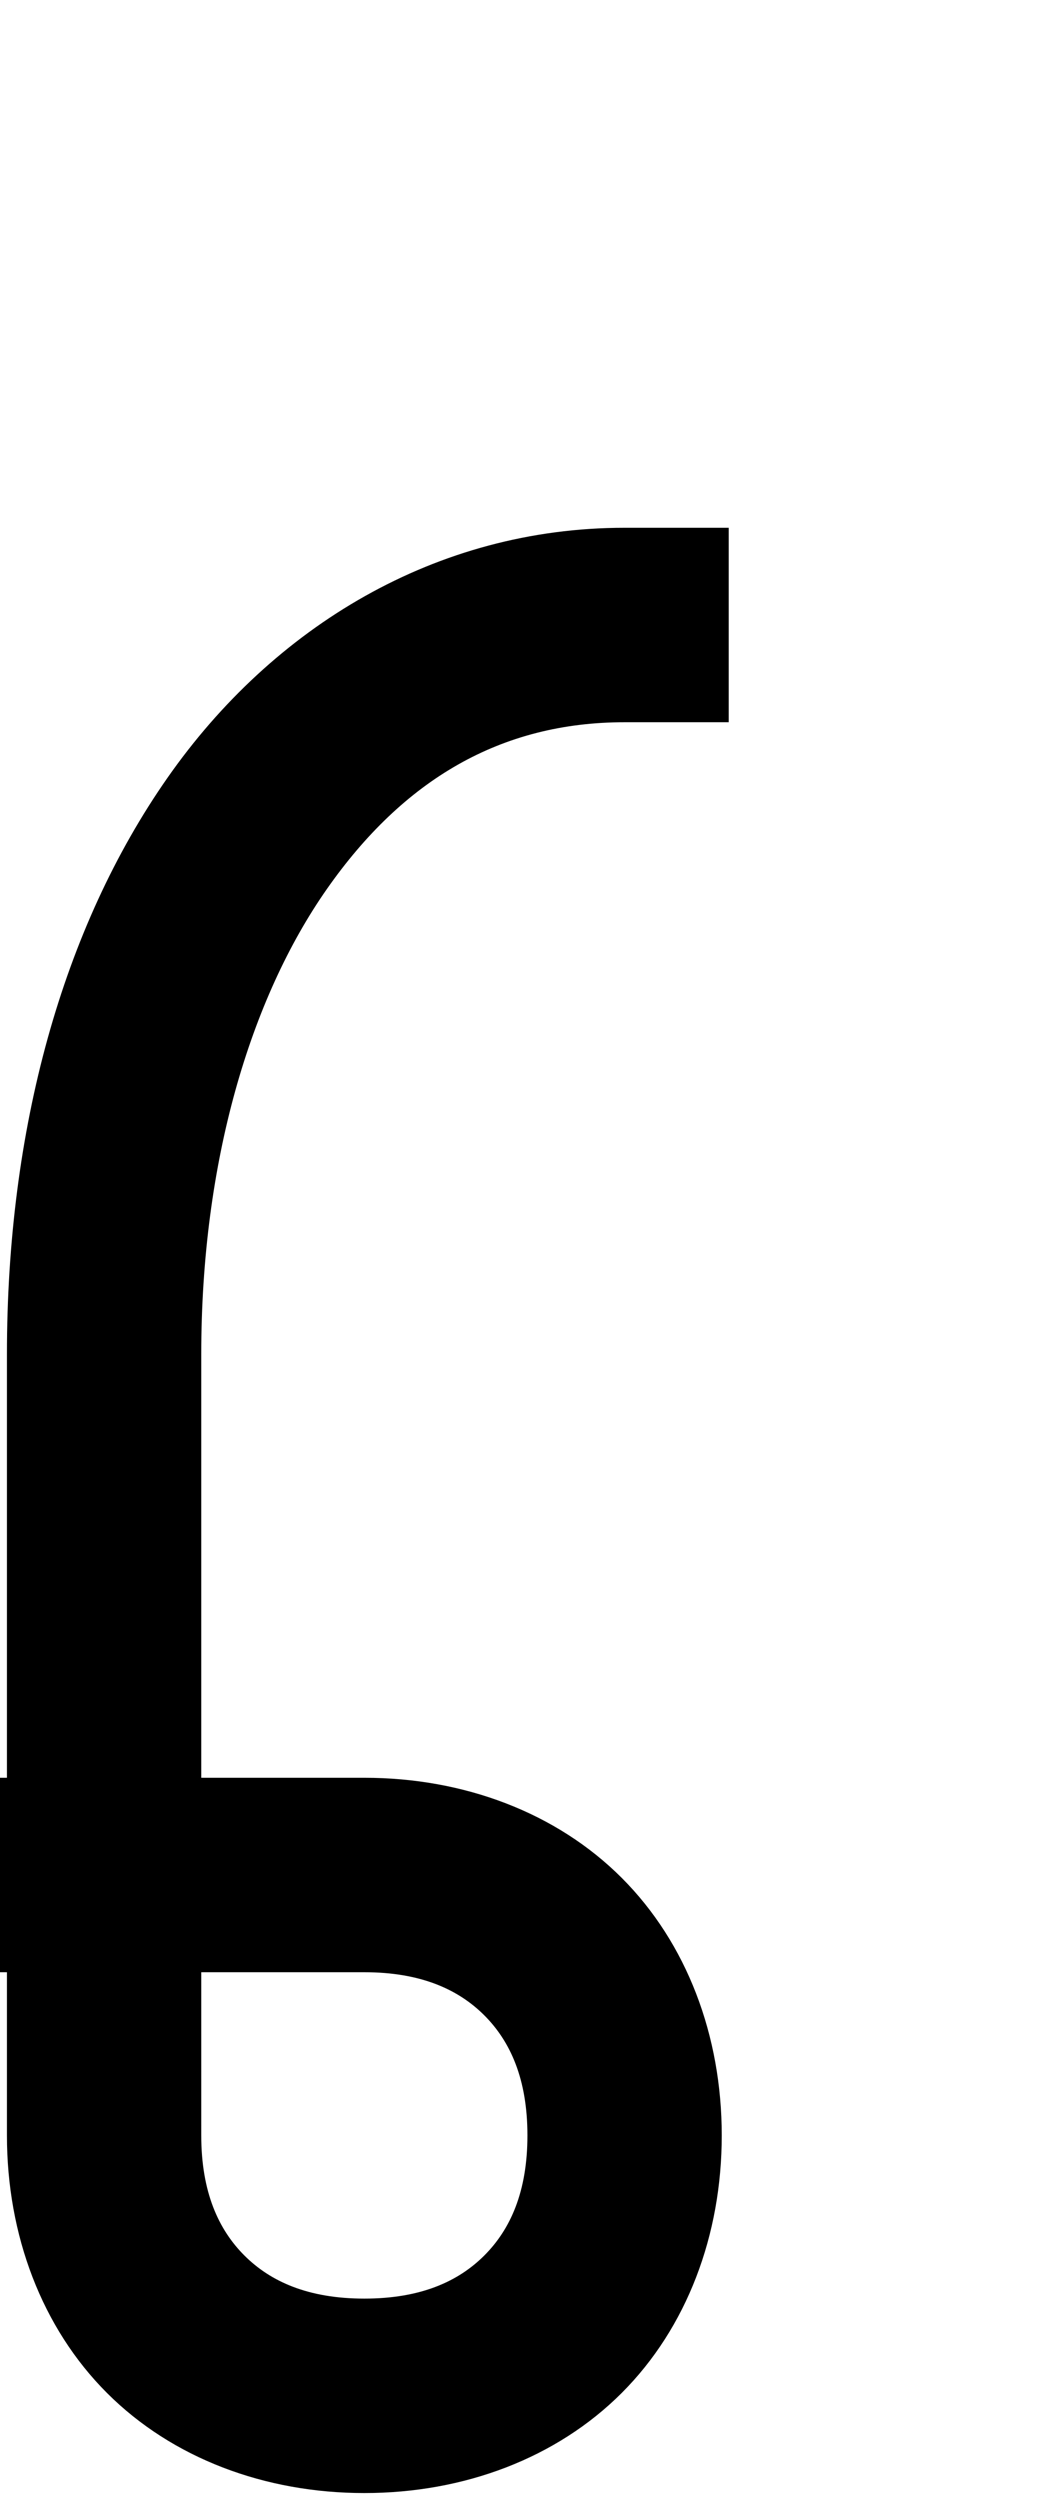 <ns0:svg xmlns:dc="http://purl.org/dc/elements/1.1/" xmlns:ns0="http://www.w3.org/2000/svg" xmlns:ns1="http://www.inkscape.org/namespaces/inkscape" xmlns:ns2="http://sodipodi.sourceforge.net/DTD/sodipodi-0.dtd" xmlns:ns4="http://creativecommons.org/ns#" xmlns:rdf="http://www.w3.org/1999/02/22-rdf-syntax-ns#" height="1800" id="svg8" version="1.1" viewBox="0 0 198.438 476.25" width="750" ns2:docname="letter_template_outline.svg" ns1:version="0.92.3 (2405546, 2018-03-11)">
  <ns0:defs id="defs2">
    <ns1:path-effect apply_no_weight="true" apply_with_weight="true" effect="bspline" helper_size="0" id="path-effect4489" is_visible="true" only_selected="false" steps="2" weight="33.333" />
  </ns0:defs>
  <ns2:namedview bordercolor="#666666" borderopacity="1.0" id="base" pagecolor="#ffffff" showgrid="true" units="px" ns1:current-layer="layer55" ns1:cx="-580.49002" ns1:cy="1253.6741" ns1:document-units="mm" ns1:measure-end="262.5,562.5" ns1:measure-start="262.5,900" ns1:object-nodes="true" ns1:pageopacity="0.0" ns1:pageshadow="2" ns1:snap-bbox="false" ns1:snap-smooth-nodes="true" ns1:window-height="1026" ns1:window-maximized="1" ns1:window-width="1920" ns1:window-x="0" ns1:window-y="0" ns1:zoom="0.32000001">
    <ns1:grid empspacing="4" enabled="true" id="grid4485" spacingx="9.922" spacingy="9.922" type="xygrid" />
  </ns2:namedview>
  <ns0:g id="layer6" style="display:inline" transform="translate(0,5e-5)" ns1:groupmode="layer" ns1:label="m">
    <ns0:path d="m 119.062,100.541 c -35.939,0 -66.988,18.846 -87.107,47.588 C 11.836,176.871 1.322,215.194 1.322,257.969 v 80.697 H 0 v 37.043 h 1.322 v 31.088 c 0,18.999 6.645,36.639 19.068,49.062 12.423,12.423 30.064,19.068 49.062,19.068 18.999,0 36.639,-6.645 49.062,-19.068 12.423,-12.423 19.068,-30.064 19.068,-49.062 0,-18.999 -6.645,-36.639 -19.068,-49.062 C 106.092,345.311 88.452,338.666 69.453,338.666 H 38.365 v -80.697 c 0,-36.601 9.33,-67.73 23.938,-88.598 14.607,-20.867 33.168,-31.787 56.76,-31.787 h 19.844 V 100.541 Z M 38.365,375.709 h 31.088 c 10.767,10e-6 17.931,3.277 22.871,8.217 4.94,4.94 8.217,12.104 8.217,22.871 0,10.767 -3.277,17.931 -8.217,22.871 -4.94,4.94 -12.104,8.217 -22.871,8.217 -10.767,0 -17.931,-3.277 -22.871,-8.217 -4.94,-4.94 -8.217,-12.104 -8.217,-22.871 z" id="path828-3" style="color:#000000;font-style:normal;font-variant:normal;font-weight:normal;font-stretch:normal;font-size:medium;line-height:normal;font-family:sans-serif;font-variant-ligatures:normal;font-variant-position:normal;font-variant-caps:normal;font-variant-numeric:normal;font-variant-alternates:normal;font-feature-settings:normal;text-indent:0;text-align:start;text-decoration:none;text-decoration-line:none;text-decoration-style:solid;text-decoration-color:#000000;letter-spacing:normal;word-spacing:normal;text-transform:none;writing-mode:lr-tb;direction:ltr;text-orientation:mixed;dominant-baseline:auto;baseline-shift:baseline;text-anchor:start;white-space:normal;shape-padding:0;clip-rule:nonzero;display:inline;overflow:visible;visibility:visible;opacity:1;isolation:auto;mix-blend-mode:normal;color-interpolation:sRGB;color-interpolation-filters:linearRGB;solid-color:#000000;solid-opacity:1;vector-effect:none;fill:#000000;fill-opacity:1;fill-rule:nonzero;stroke:none;stroke-width:37.042;stroke-linecap:butt;stroke-linejoin:miter;stroke-miterlimit:4;stroke-dasharray:none;stroke-dashoffset:0;stroke-opacity:1;color-rendering:auto;image-rendering:auto;shape-rendering:auto;text-rendering:auto;enable-background:accumulate" ns1:connector-curvature="0" />
  </ns0:g>
</ns0:svg>